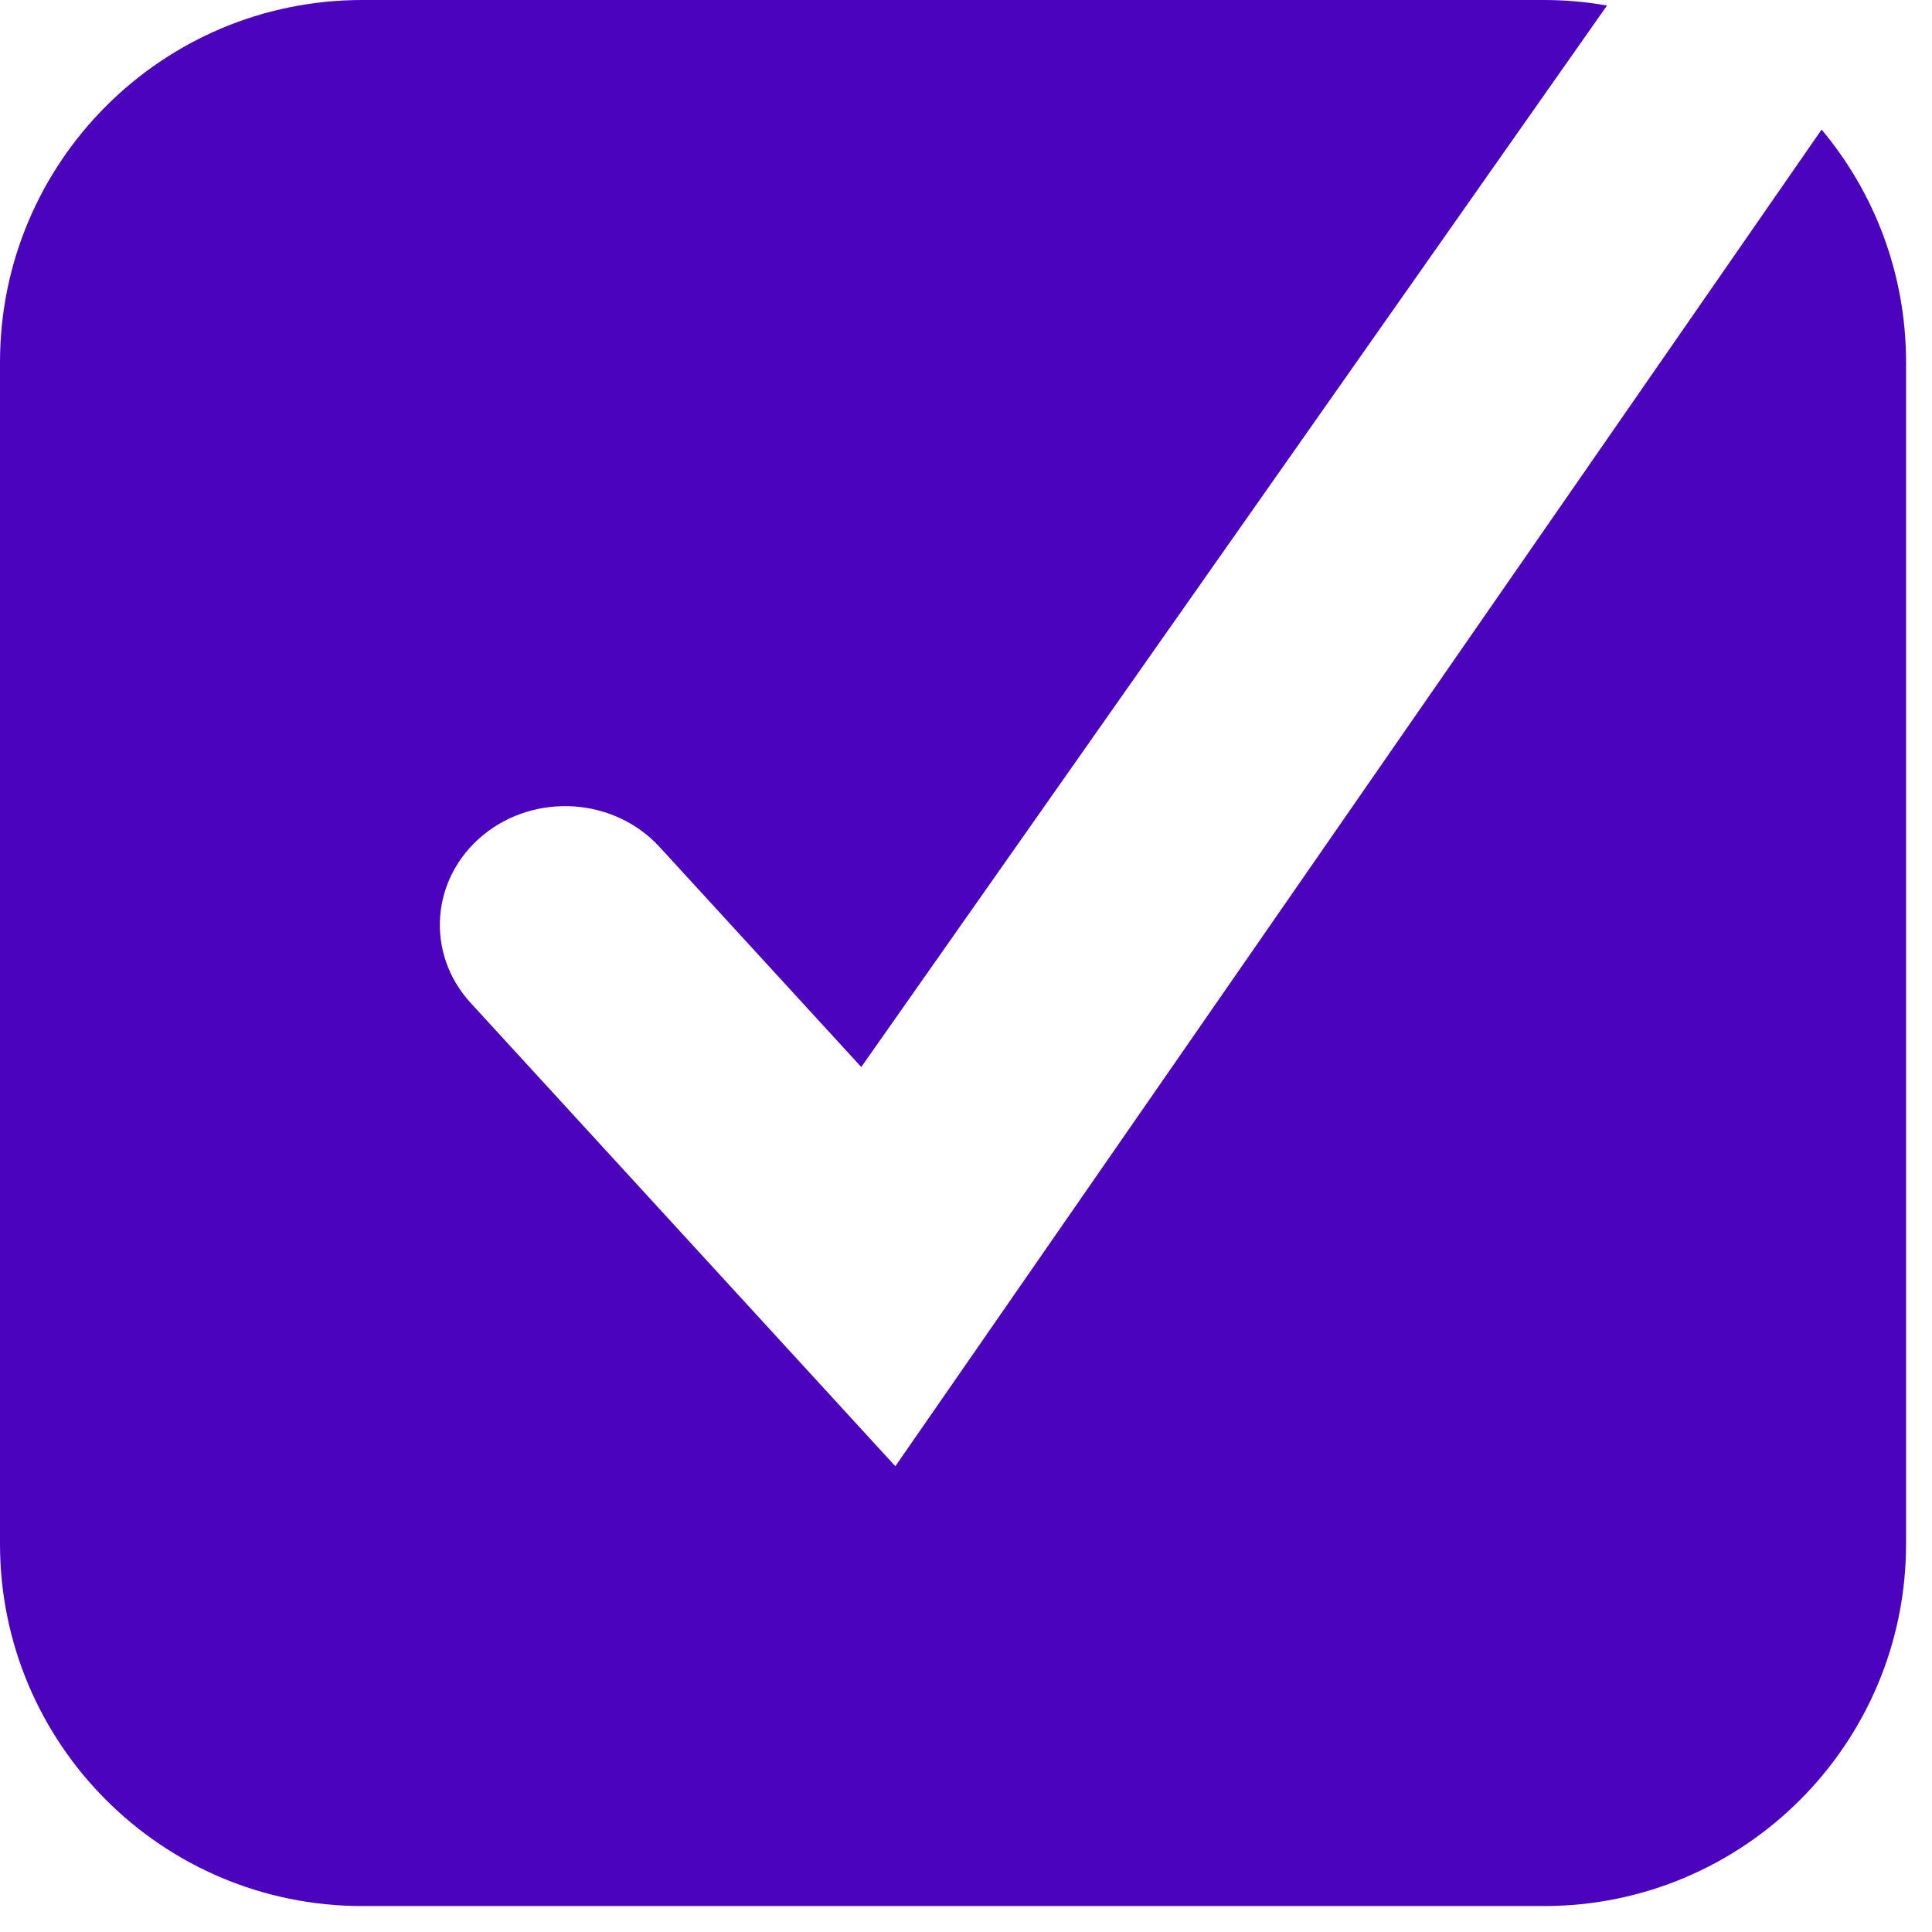 <svg width="14" height="14" viewBox="0 0 14 14" fill="none" xmlns="http://www.w3.org/2000/svg">
<path fill-rule="evenodd" clip-rule="evenodd" d="M3.5 6.052C3.878 5.741 4.452 5.779 4.78 6.138L6.241 7.732L11.645 0.04C11.496 0.014 11.344 0 11.188 0H2.625C1.175 0 0 1.175 0 2.625V11.188C0 12.637 1.175 13.812 2.625 13.812H11.188C12.637 13.812 13.812 12.637 13.812 11.188V2.625C13.812 1.983 13.582 1.395 13.2 0.939L6.488 10.625L3.41 7.267C3.081 6.908 3.121 6.364 3.5 6.052Z" fill="#4B03BD"/>
</svg>
